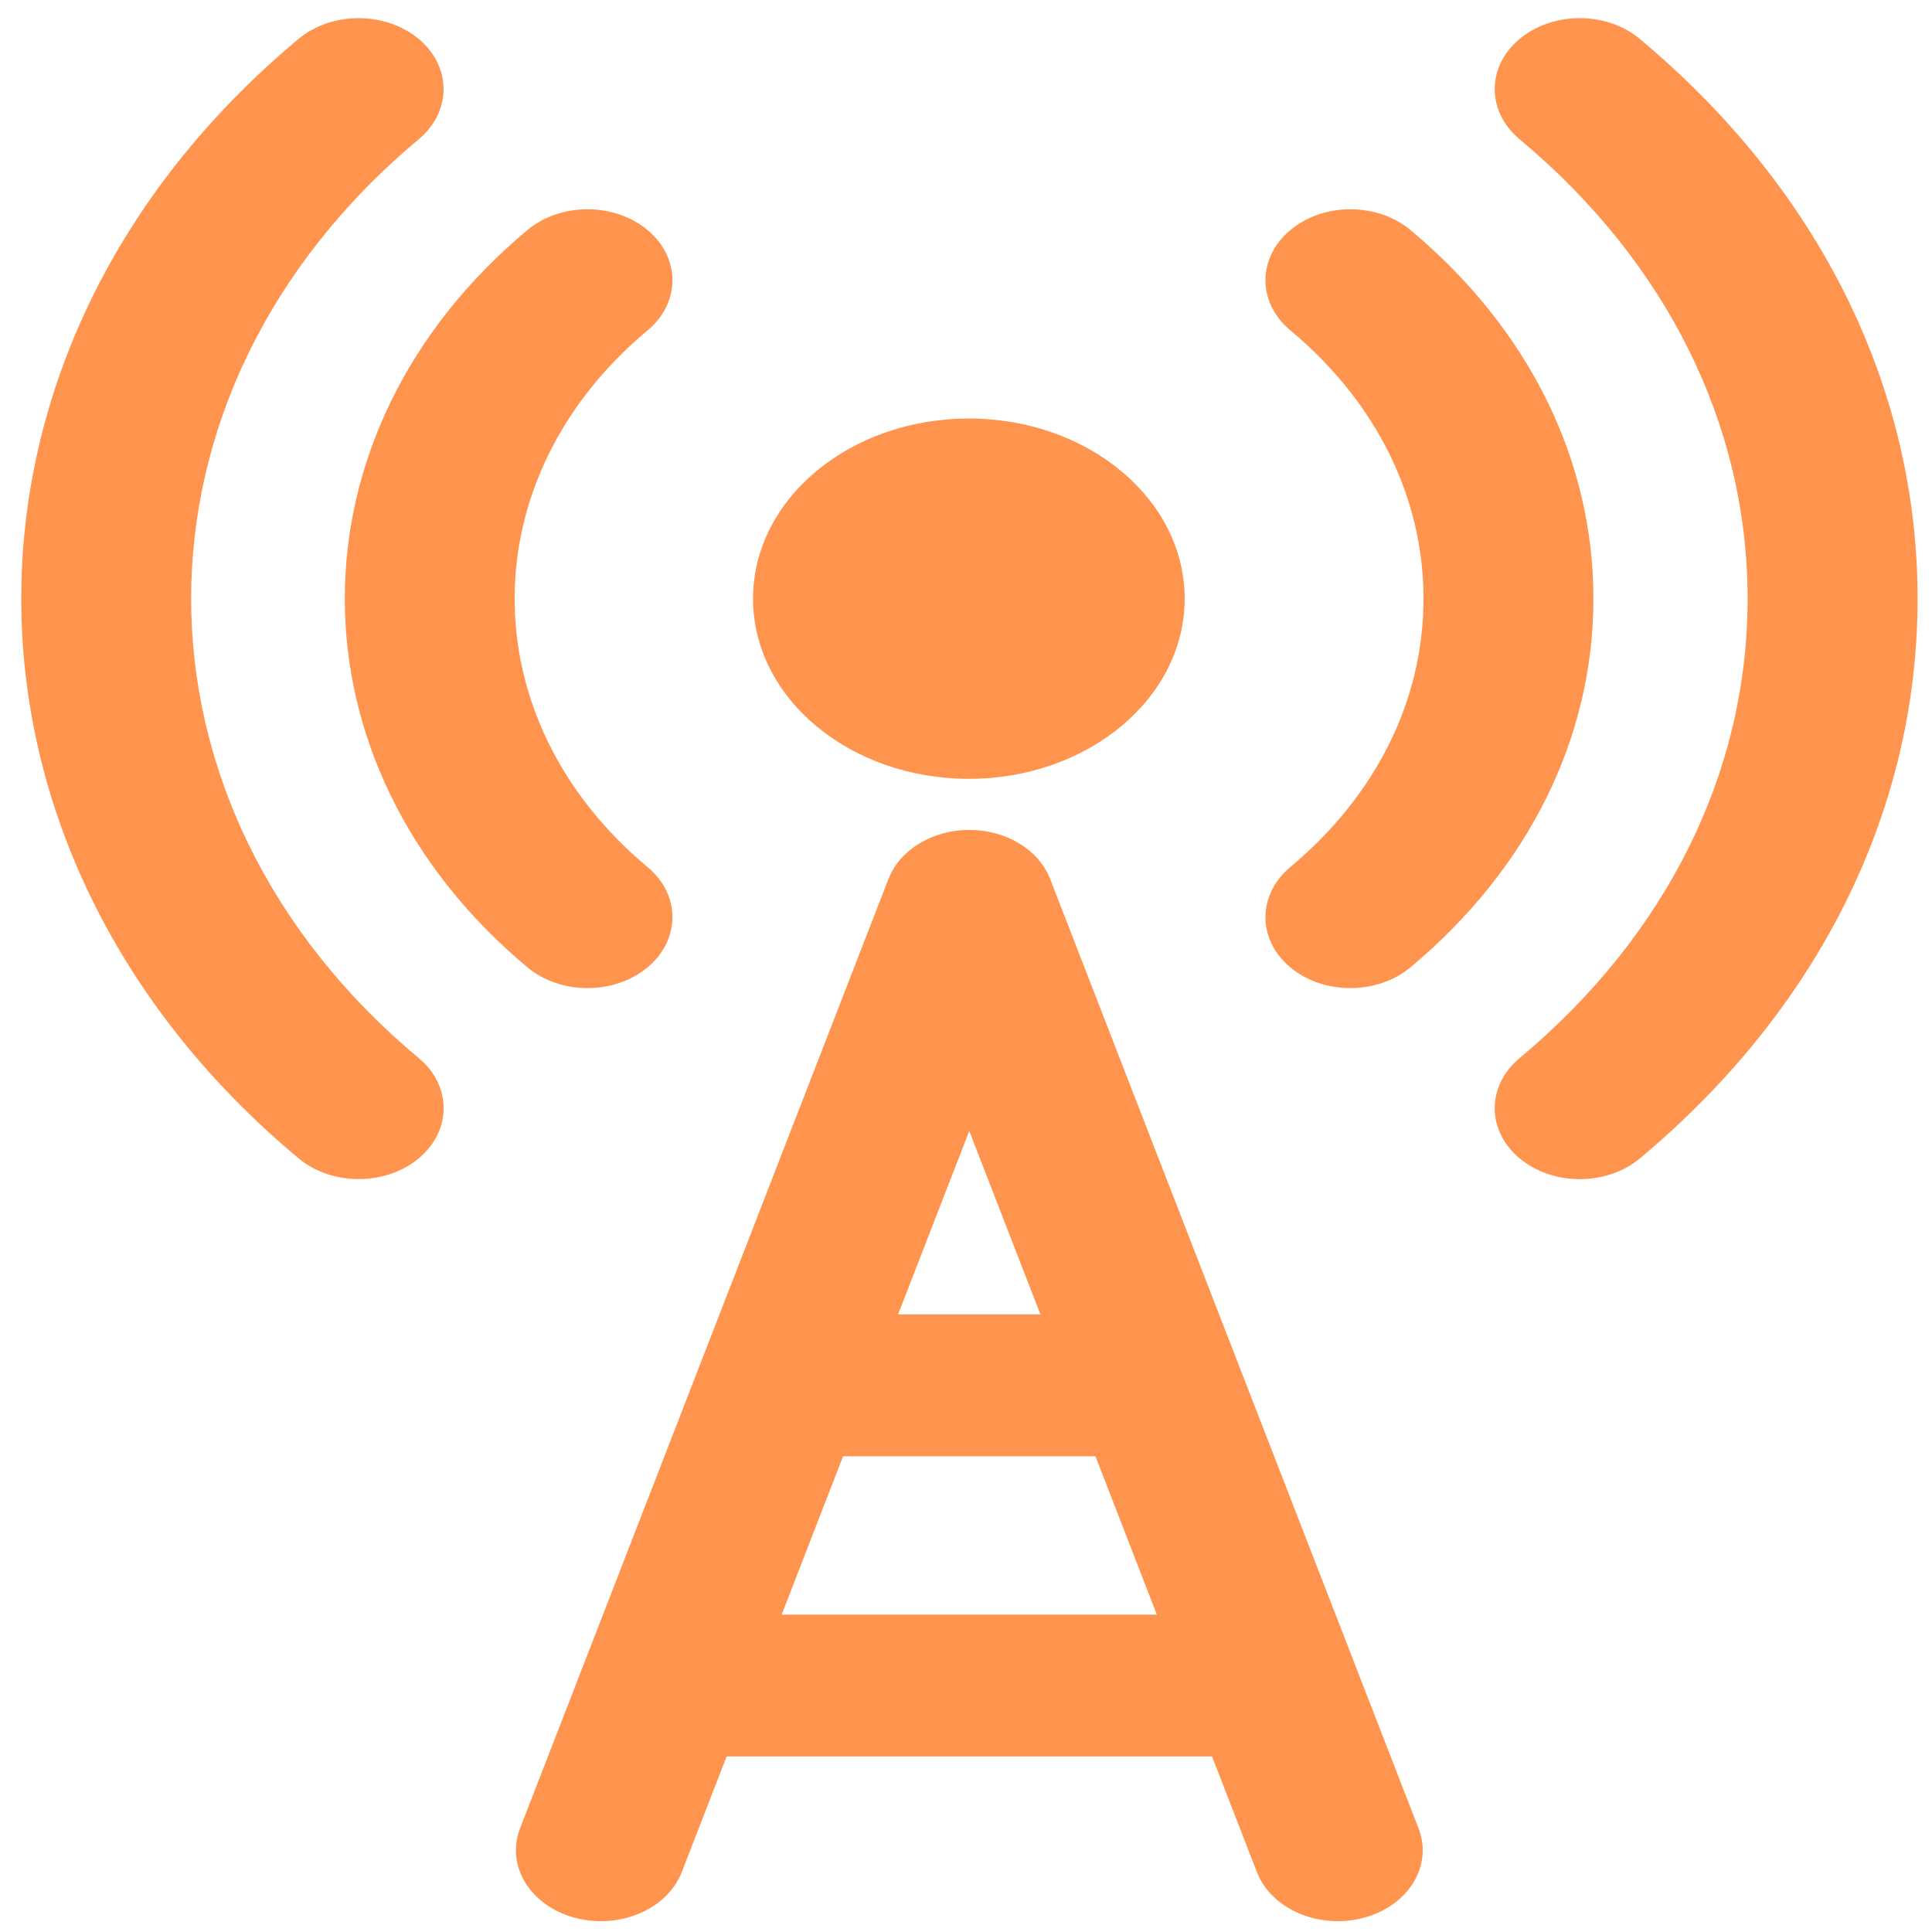 <?xml version="1.0" encoding="UTF-8" standalone="no"?>
<svg
   xmlns:dc="http://purl.org/dc/elements/1.1/"
   xmlns:cc="http://creativecommons.org/ns#"
   xmlns:rdf="http://www.w3.org/1999/02/22-rdf-syntax-ns#"
   xmlns:svg="http://www.w3.org/2000/svg"
   xmlns="http://www.w3.org/2000/svg"
   xmlns:sodipodi="http://sodipodi.sourceforge.net/DTD/sodipodi-0.dtd"
   xmlns:inkscape="http://www.inkscape.org/namespaces/inkscape"
   viewBox="0 0 48 48"
   id="svg2"
   version="1.1"
   inkscape:version="0.91 r13725"
   sodipodi:docname="mumble.svg">
  <sodipodi:namedview
     pagecolor="#ffffff"
     bordercolor="#666666"
     borderopacity="1"
     objecttolerance="10"
     gridtolerance="10"
     guidetolerance="10"
     inkscape:pageopacity="0"
     inkscape:pageshadow="2"
     inkscape:window-width="1280"
     inkscape:window-height="694"
     id="namedview29"
     showgrid="false"
     inkscape:zoom="4.9166667"
     inkscape:cx="24"
     inkscape:cy="24"
     inkscape:window-x="0"
     inkscape:window-y="0"
     inkscape:window-maximized="1"
     inkscape:current-layer="svg2" />
  <defs
     id="defs4">
    <linearGradient
       id="0"
       gradientUnits="userSpaceOnUse"
       y1="20.995"
       x2="0"
       y2="-25.291"
       gradientTransform="matrix(1,0,0,1,-38.37,25.882)">
      <stop
         stop-color="#ff9300"
         id="stop7" />
      <stop
         offset="1"
         stop-color="#ffd702"
         id="stop9" />
    </linearGradient>
  </defs>
  <g
     style="fill-opacity:0.692;fill:#ff6600"
     id="g15"
     transform="matrix(1.888,0,0,1.576,-93.684,25.471)">
    <path
       inkscape:connector-curvature="0"
       id="path17"
       d="m 55.13,-13.966 c 0.437,-0.437 0.437,-1.145 0,-1.582 -0.437,-0.437 -1.145,-0.437 -1.581,0 -4.865,4.865 -4.865,12.781 0,17.646 0.218,0.218 0.505,0.328 0.791,0.328 0.286,0 0.572,-0.109 0.791,-0.327 0.437,-0.437 0.437,-1.145 0,-1.581 -3.993,-3.993 -3.993,-10.491 0,-14.484"
       style="fill:#ff6600" />
    <path
       inkscape:connector-curvature="0"
       id="path19"
       d="m 71.2,-15.548 c -0.437,-0.437 -1.145,-0.437 -1.582,0 -0.437,0.437 -0.437,1.145 0,1.582 1.935,1.934 3,4.506 3,7.242 0,2.736 -1.065,5.308 -3,7.242 -0.437,0.437 -0.437,1.145 0,1.581 0.218,0.218 0.505,0.328 0.791,0.328 0.286,0 0.572,-0.109 0.791,-0.327 2.357,-2.357 3.655,-5.49 3.655,-8.824 0,-3.333 -1.298,-6.466 -3.655,-8.823"
       style="fill:#ff6600" />
    <path
       inkscape:connector-curvature="0"
       id="path21"
       d="m 56.56,-0.913 c 0.218,0.218 0.505,0.328 0.791,0.328 0.286,0 0.572,-0.109 0.791,-0.327 0.437,-0.437 0.437,-1.145 0,-1.581 -2.332,-2.332 -2.332,-6.128 0,-8.46 0.437,-0.437 0.437,-1.145 0,-1.582 -0.437,-0.437 -1.145,-0.437 -1.581,0 -3.204,3.204 -3.204,8.418 0,11.622"
       style="fill:#ff6600" />
    <path
       inkscape:connector-curvature="0"
       id="path23"
       d="m 66.6,-0.912 c 0.218,0.218 0.505,0.327 0.791,0.327 0.286,0 0.572,-0.109 0.791,-0.328 1.552,-1.552 2.407,-3.616 2.407,-5.811 0,-2.195 -0.855,-4.259 -2.407,-5.811 -0.437,-0.437 -1.145,-0.437 -1.581,0 -0.437,0.437 -0.437,1.145 0,1.581 1.13,1.13 1.752,2.632 1.752,4.23 0,1.598 -0.622,3.1 -1.752,4.23 -0.437,0.437 -0.437,1.145 0,1.582"
       style="fill:#ff6600" />
    <path
       inkscape:connector-curvature="0"
       id="path25"
       d="m 62.37,-3.884 c 1.569,0 2.84,-1.272 2.84,-2.84 0,-1.569 -1.271,-2.84 -2.84,-2.84 -1.569,0 -2.84,1.271 -2.84,2.84 0,1.569 1.272,2.84 2.84,2.84"
       style="fill:#ff6600" />
    <path
       inkscape:connector-curvature="0"
       id="path27"
       d="m 63.44,-2.305 c -0.149,-0.461 -0.579,-0.774 -1.064,-0.774 -0.485,0 -0.914,0.313 -1.064,0.774 l -4.848,14.967 c -0.19,0.587 0.132,1.218 0.719,1.408 0.115,0.037 0.231,0.055 0.345,0.055 0.472,0 0.91,-0.301 1.064,-0.774 l 0.591,-1.824 6.387,0 0.591,1.824 c 0.19,0.587 0.821,0.909 1.408,0.719 0.587,-0.19 0.91,-0.821 0.719,-1.408 L 63.44,-2.305 m -1.064,3.974 0.936,2.89 -1.873,0 0.936,-2.89 z m -2.469,7.623 0.808,-2.496 3.321,0 0.808,2.496 -4.938,0"
       style="fill:#ff6600" />
  </g>
</svg>
